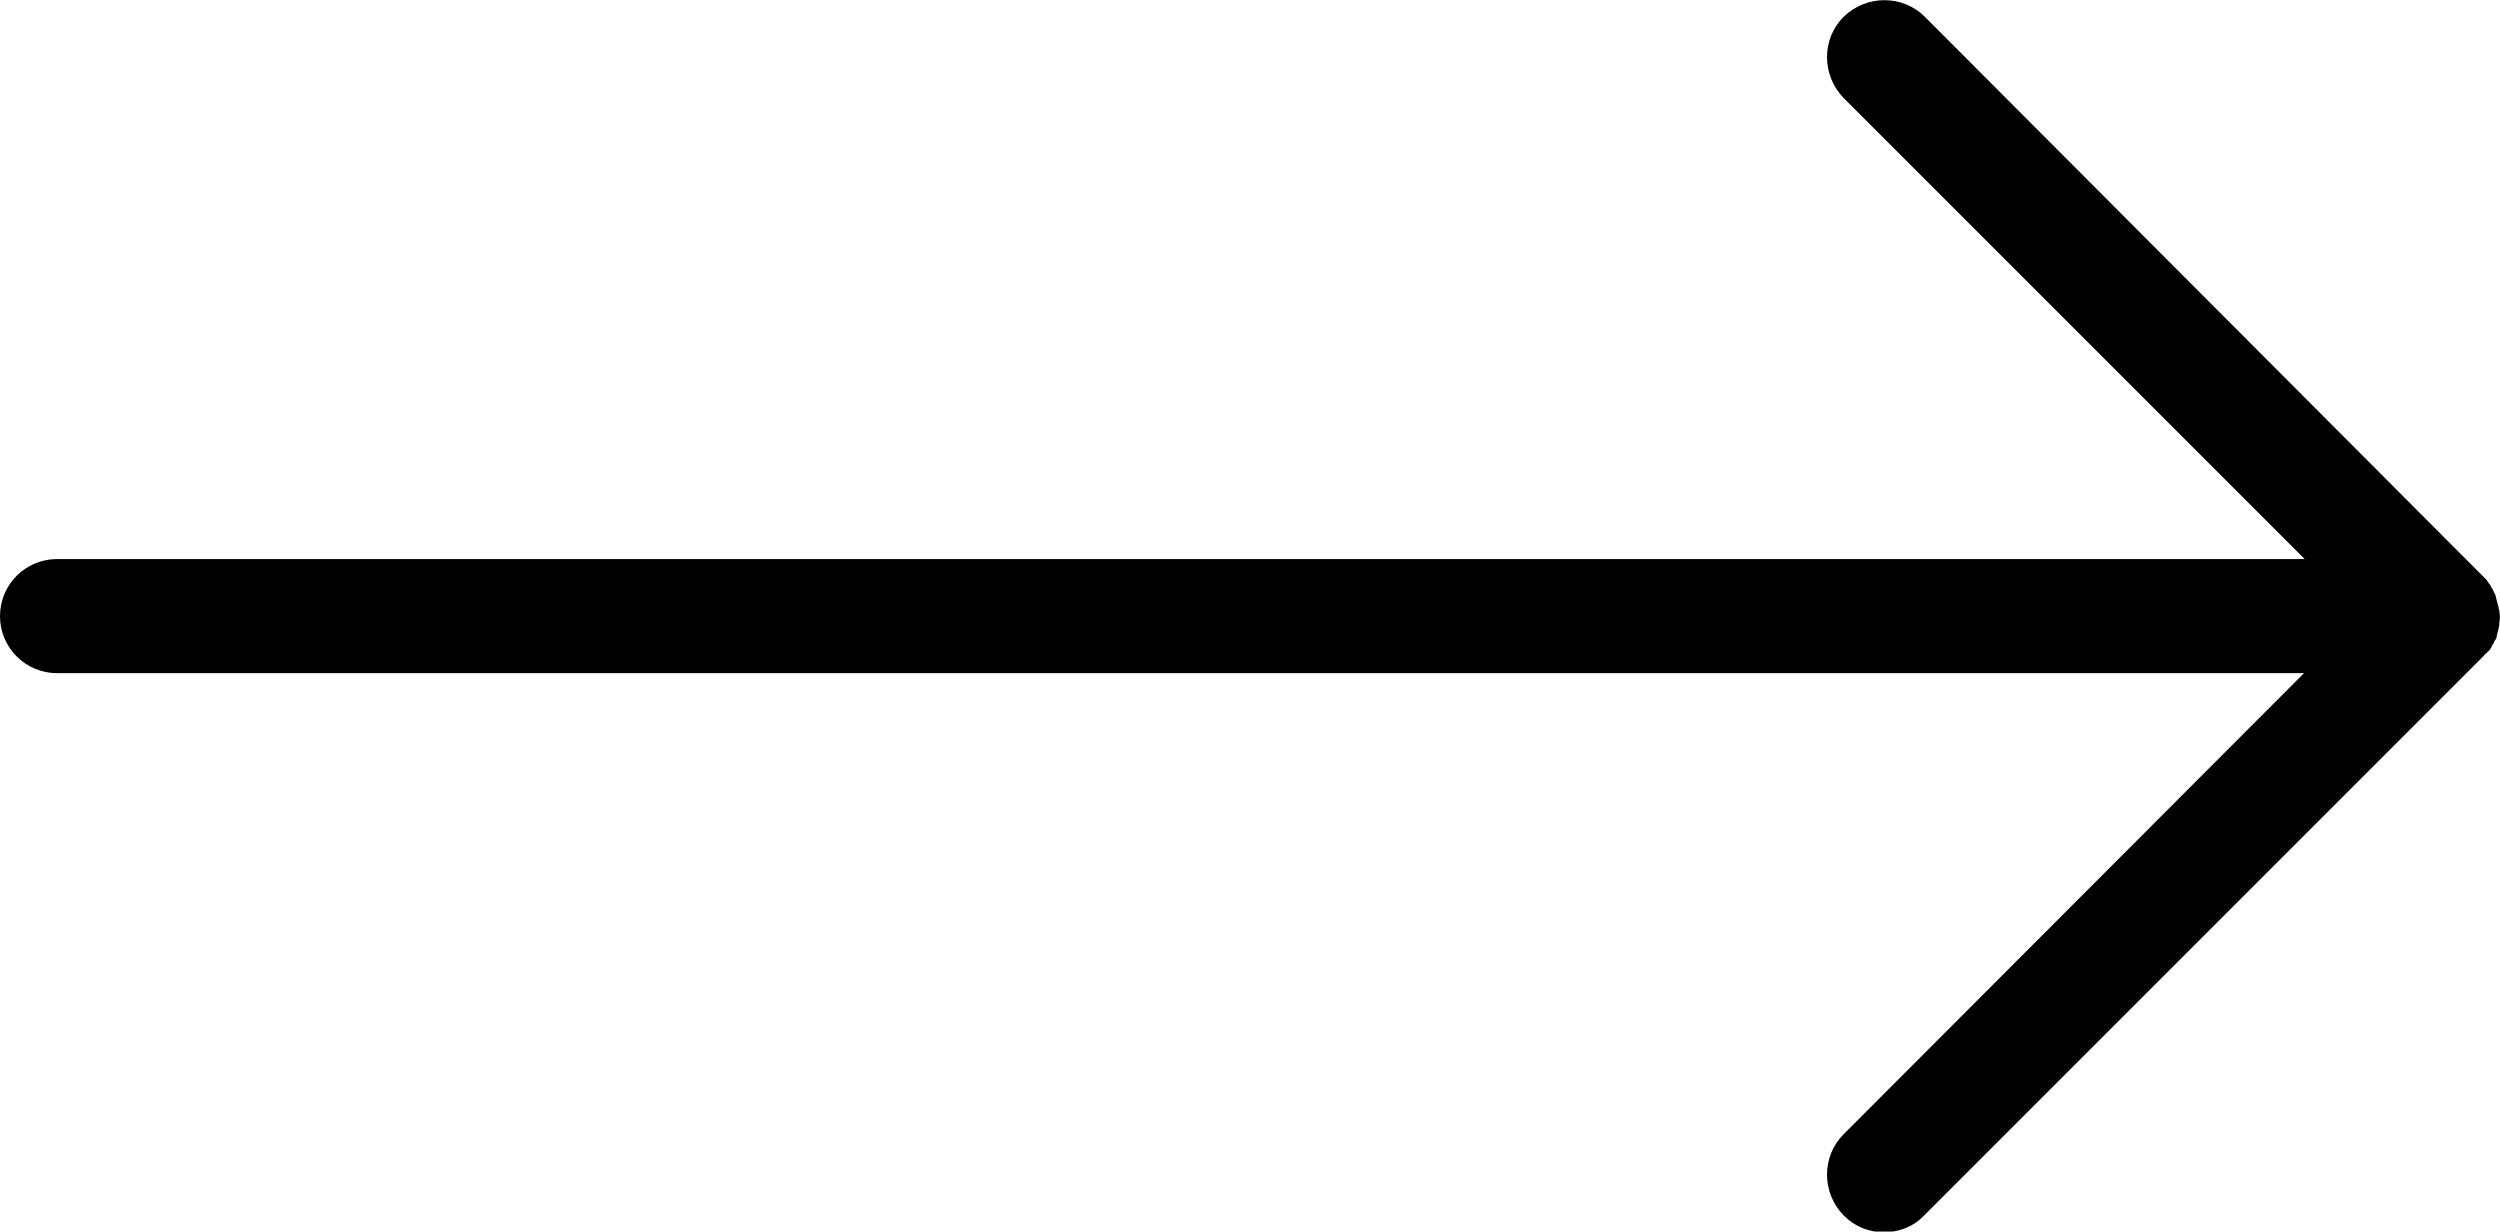 <?xml version="1.0" encoding="utf-8"?>
<!-- Generator: Adobe Illustrator 21.0.0, SVG Export Plug-In . SVG Version: 6.00 Build 0)  -->
<svg version="1.1" id="Layer_1" xmlns="http://www.w3.org/2000/svg" xmlns:xlink="http://www.w3.org/1999/xlink" x="0px" y="0px"
	 viewBox="0 0 372.5 183.5" style="enable-background:new 0 0 372.5 183.5;" xml:space="preserve">
<path d="M370.6,97.2c0.1-0.1,0.2-0.2,0.3-0.3c0.1-0.1,0.2-0.2,0.2-0.3c0.1-0.1,0.2-0.3,0.2-0.4c0.1-0.1,0.1-0.2,0.2-0.3
	c0.1-0.1,0.1-0.3,0.2-0.4c0.1-0.1,0.1-0.2,0.2-0.3c0.1-0.1,0.1-0.3,0.1-0.4c0-0.1,0.1-0.3,0.1-0.4c0-0.1,0.1-0.3,0.1-0.4
	c0-0.1,0.1-0.3,0.1-0.4c0-0.2,0.1-0.3,0.1-0.5c0-0.1,0-0.2,0-0.3c0.1-0.6,0.1-1.1,0-1.7c0-0.1,0-0.2-0.1-0.4c0-0.2,0-0.3-0.1-0.5
	c0-0.1-0.1-0.3-0.1-0.4c0-0.1-0.1-0.3-0.1-0.4c0-0.1-0.1-0.3-0.1-0.4c0-0.1-0.1-0.3-0.1-0.4c-0.1-0.1-0.1-0.2-0.2-0.4
	c-0.1-0.1-0.1-0.3-0.2-0.4c-0.1-0.1-0.1-0.2-0.2-0.3c-0.1-0.1-0.1-0.3-0.2-0.4c-0.1-0.1-0.2-0.2-0.3-0.4c-0.1-0.1-0.1-0.2-0.2-0.3
	c-0.2-0.2-0.4-0.4-0.6-0.6c0,0,0,0,0,0l0,0l0,0L286.8,2.5c-3.3-3.3-8.7-3.3-12.1,0c-3.3,3.3-3.3,8.7,0,12.1l68.7,68.7H8.5
	c-4.7,0-8.5,3.8-8.5,8.5c0,4.7,3.8,8.5,8.5,8.5h334.8L274.7,169c-3.3,3.3-3.3,8.7,0,12.1c1.7,1.7,3.8,2.5,6,2.5c2.2,0,4.4-0.8,6-2.5
	L370,97.8c0,0,0.1-0.1,0.1-0.1C370.2,97.5,370.4,97.4,370.6,97.2z"/>
</svg>
